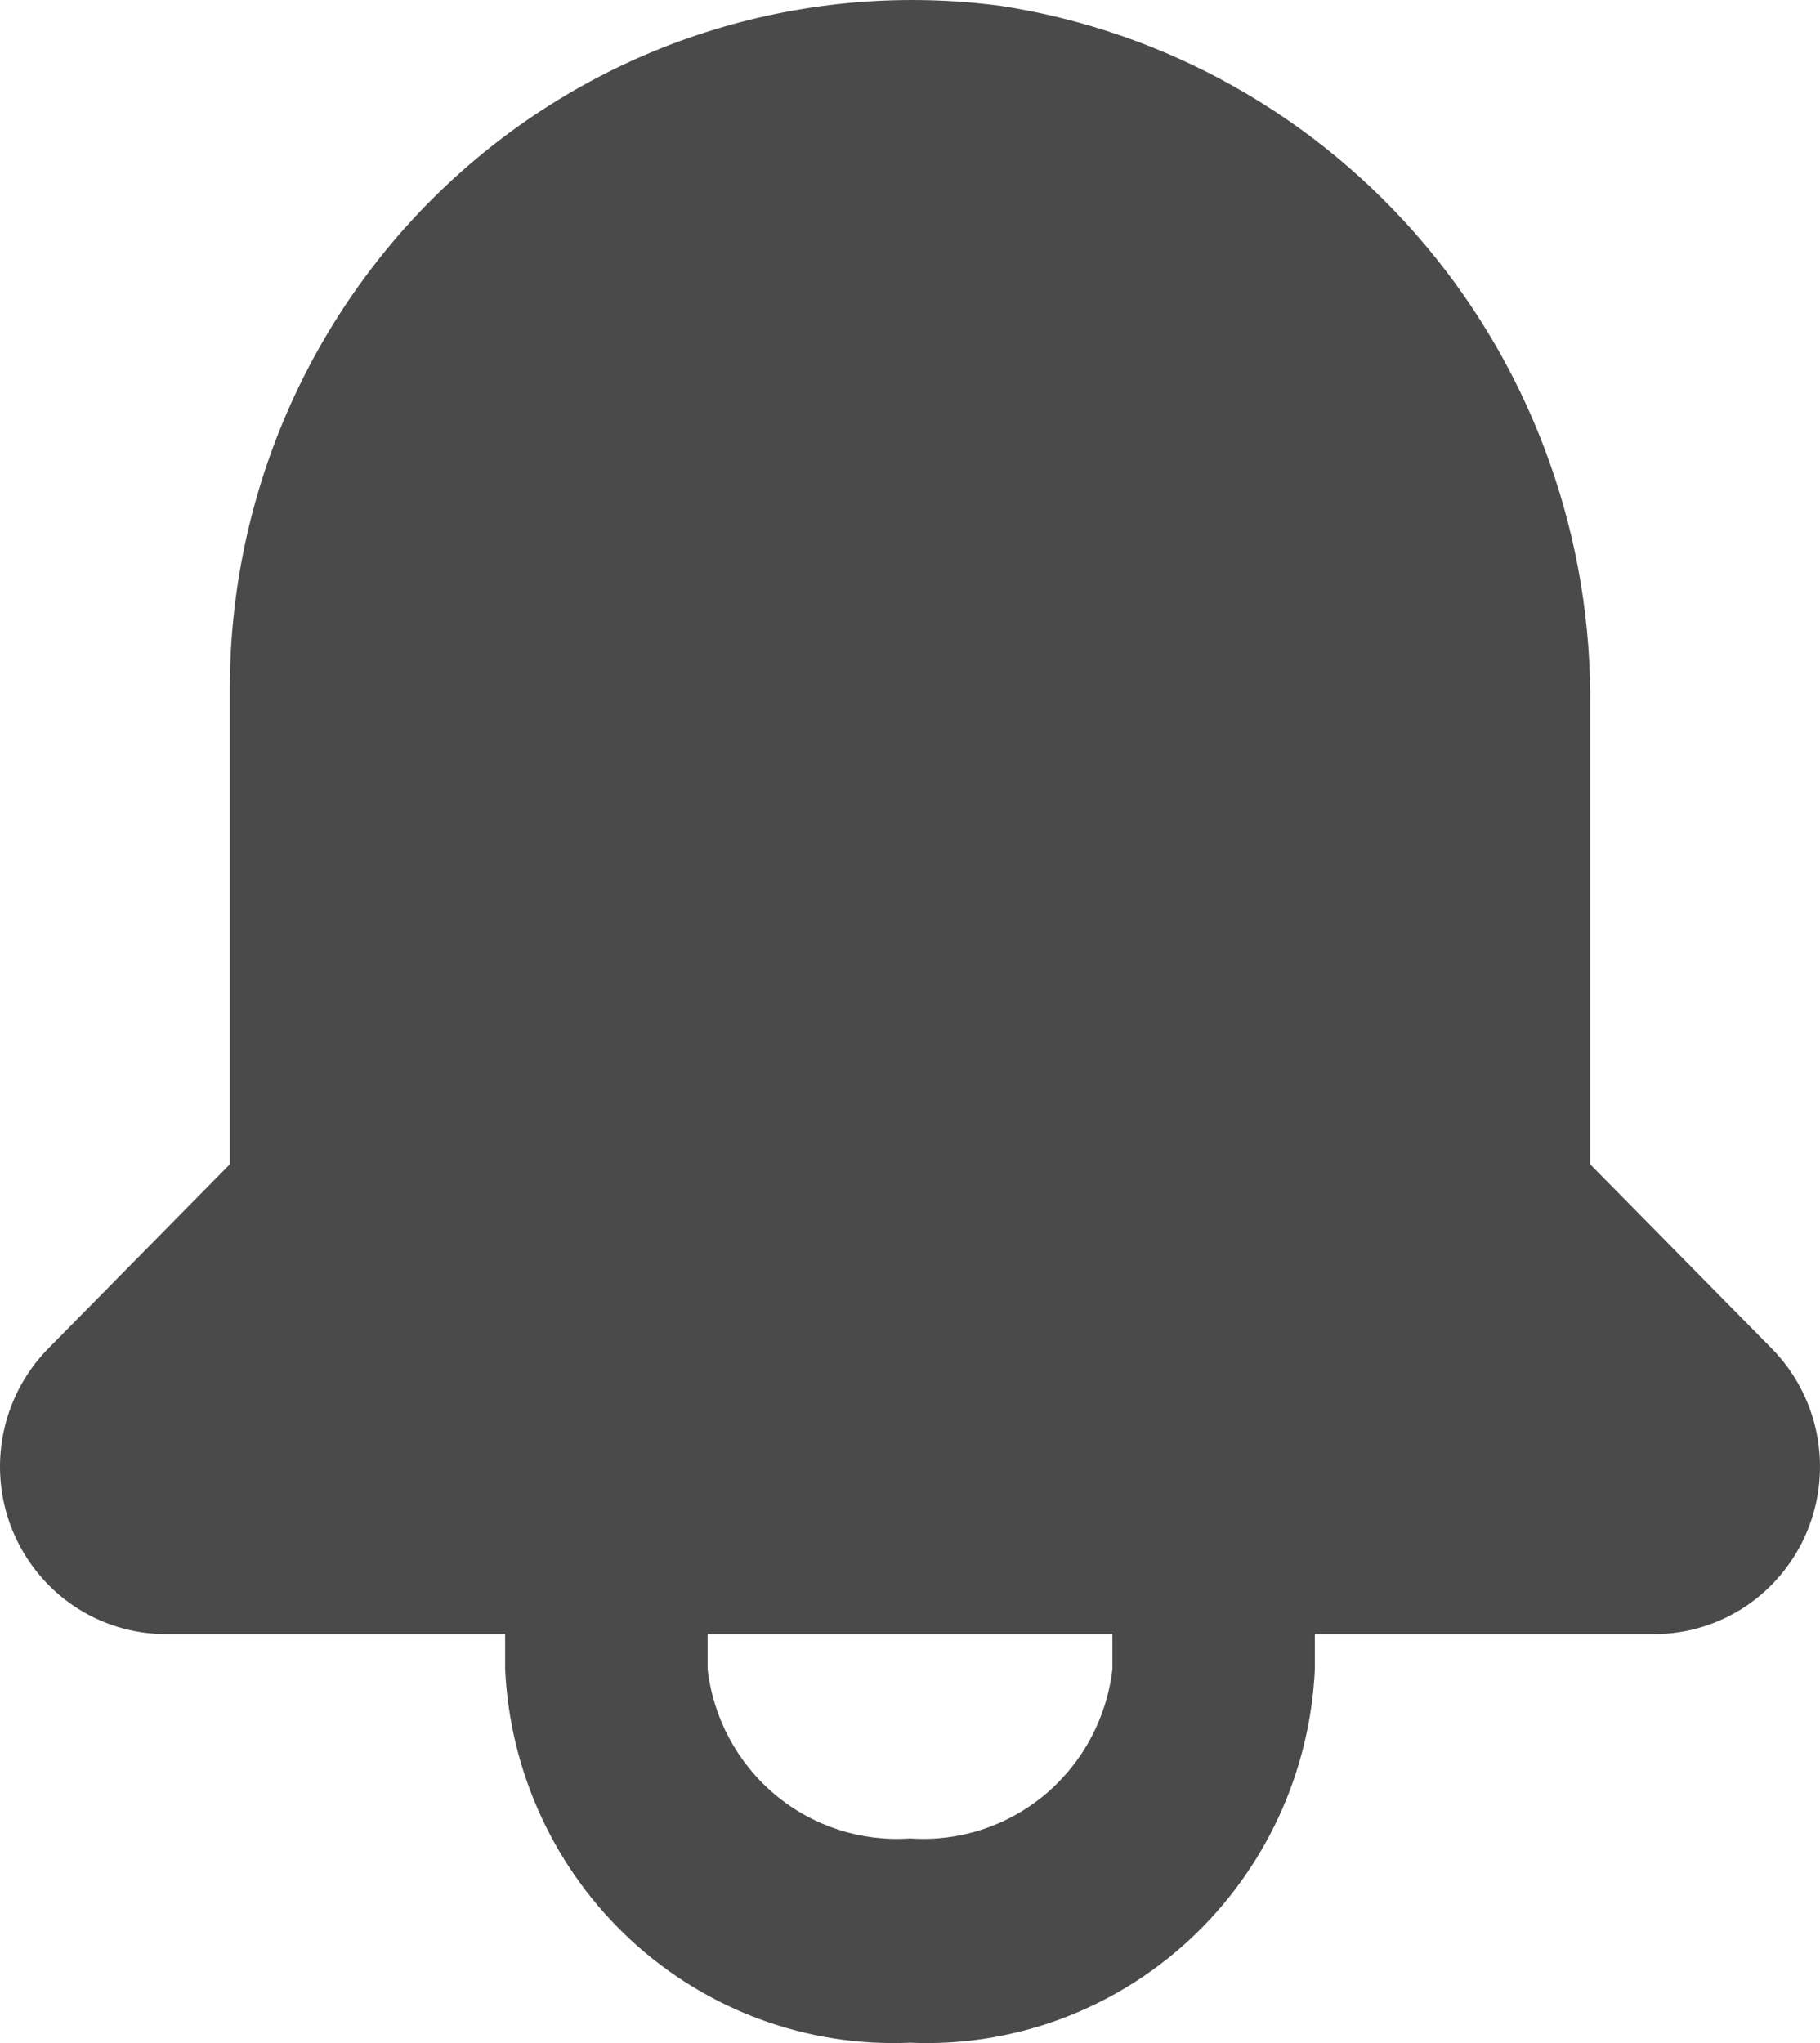 <svg width="49" height="55" viewBox="0 0 49 55" fill="none" xmlns="http://www.w3.org/2000/svg">
<path d="M47.717 36.319L42.812 31.342V19.078C42.877 14.523 41.307 10.099 38.392 6.622C35.477 3.144 31.414 0.849 26.953 0.159C24.363 -0.185 21.731 0.032 19.232 0.795C16.732 1.559 14.423 2.852 12.457 4.588C10.492 6.324 8.917 8.463 7.835 10.861C6.754 13.261 6.193 15.865 6.188 18.5V31.342L1.283 36.319C0.667 36.951 0.249 37.752 0.082 38.623C-0.086 39.493 0.005 40.394 0.342 41.213C0.68 42.031 1.249 42.731 1.978 43.226C2.708 43.72 3.565 43.986 4.444 43.991H13.6V44.926C13.727 47.718 14.946 50.344 16.989 52.231C19.032 54.117 21.733 55.11 24.5 54.99C27.267 55.11 29.968 54.117 32.011 52.231C34.054 50.344 35.273 47.718 35.4 44.926V43.991H44.556C45.435 43.986 46.292 43.72 47.022 43.226C47.751 42.731 48.32 42.031 48.657 41.213C48.995 40.394 49.086 39.493 48.918 38.623C48.751 37.752 48.333 36.951 47.717 36.319ZM29.95 44.926C29.799 46.249 29.148 47.462 28.133 48.312C27.117 49.162 25.816 49.584 24.5 49.491C23.184 49.584 21.883 49.162 20.867 48.312C19.852 47.462 19.201 46.249 19.05 44.926V43.991H29.95V44.926Z" fill="#4A4A4A"/>
</svg>
